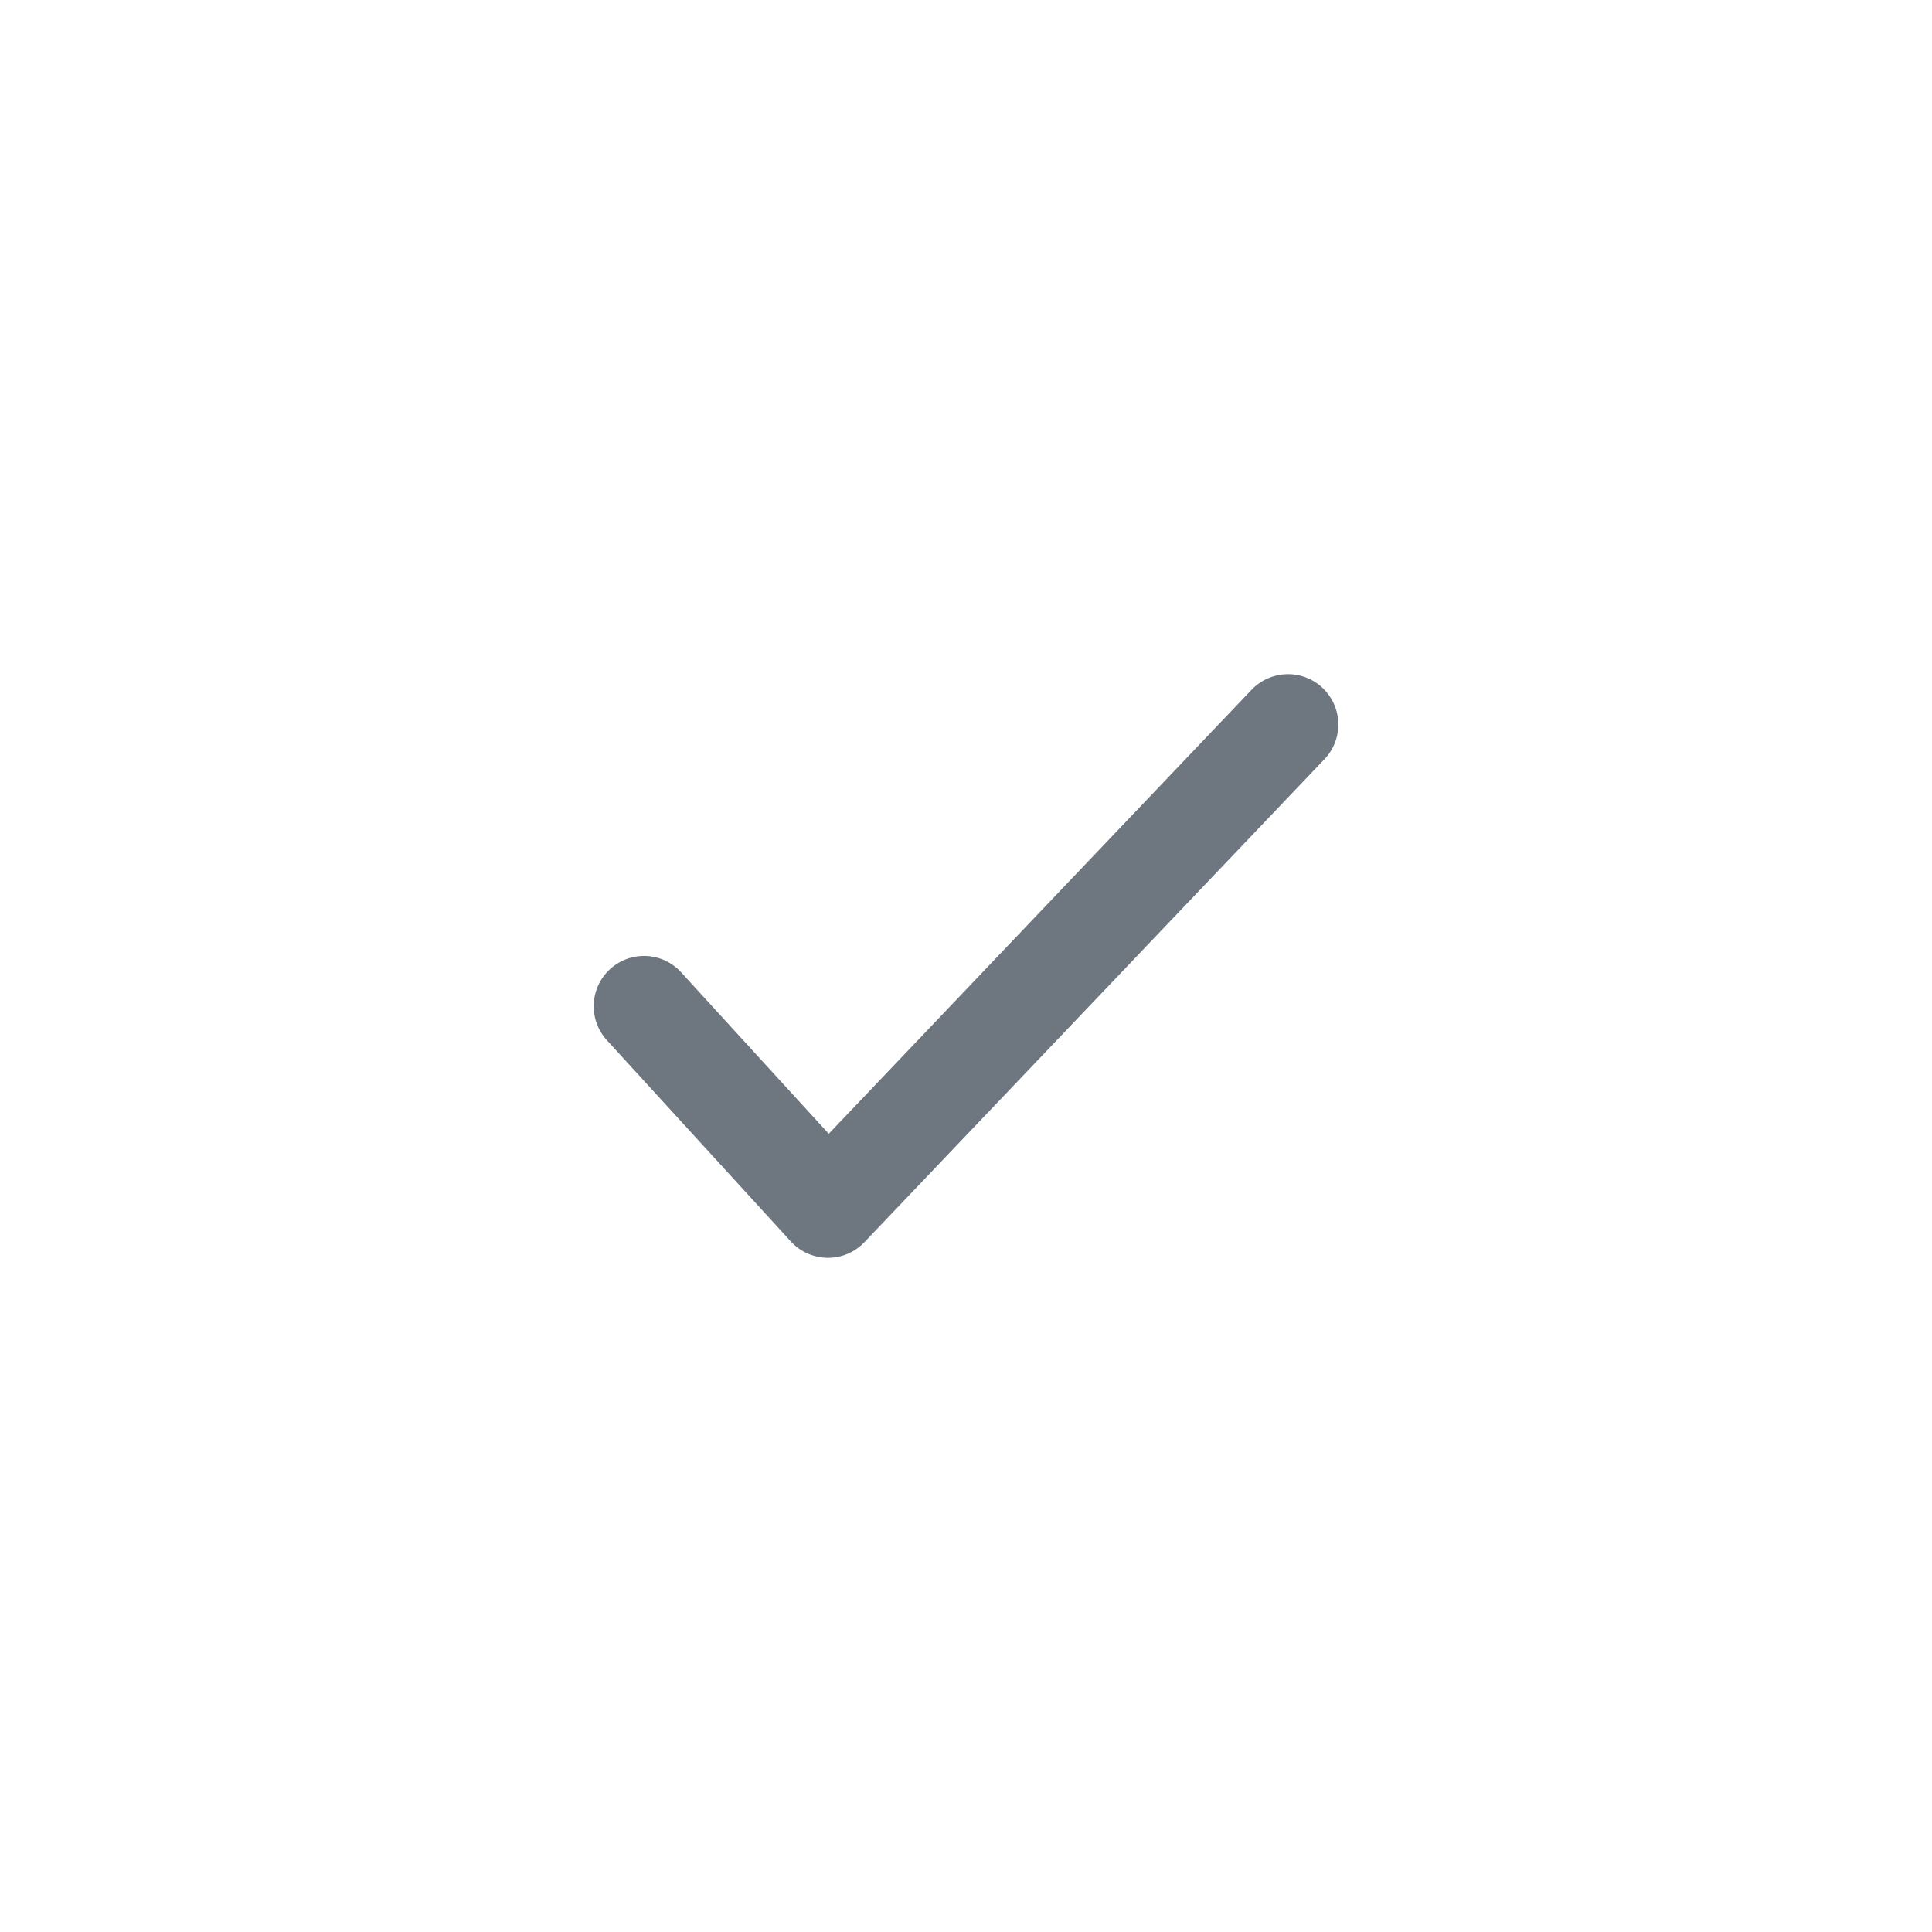 <svg width="24" height="24" viewBox="0 0 24 24" fill="none" xmlns="http://www.w3.org/2000/svg">
<path fill-rule="evenodd" clip-rule="evenodd" d="M16.431 8.547C16.681 8.785 16.691 9.181 16.453 9.431L10.738 15.431C10.619 15.556 10.453 15.627 10.279 15.625C10.106 15.623 9.941 15.55 9.824 15.422L7.539 12.922C7.306 12.667 7.324 12.272 7.578 12.039C7.833 11.806 8.228 11.823 8.461 12.078L10.295 14.084L15.547 8.569C15.786 8.319 16.181 8.309 16.431 8.547Z" fill="#6E7680"/>
</svg>
